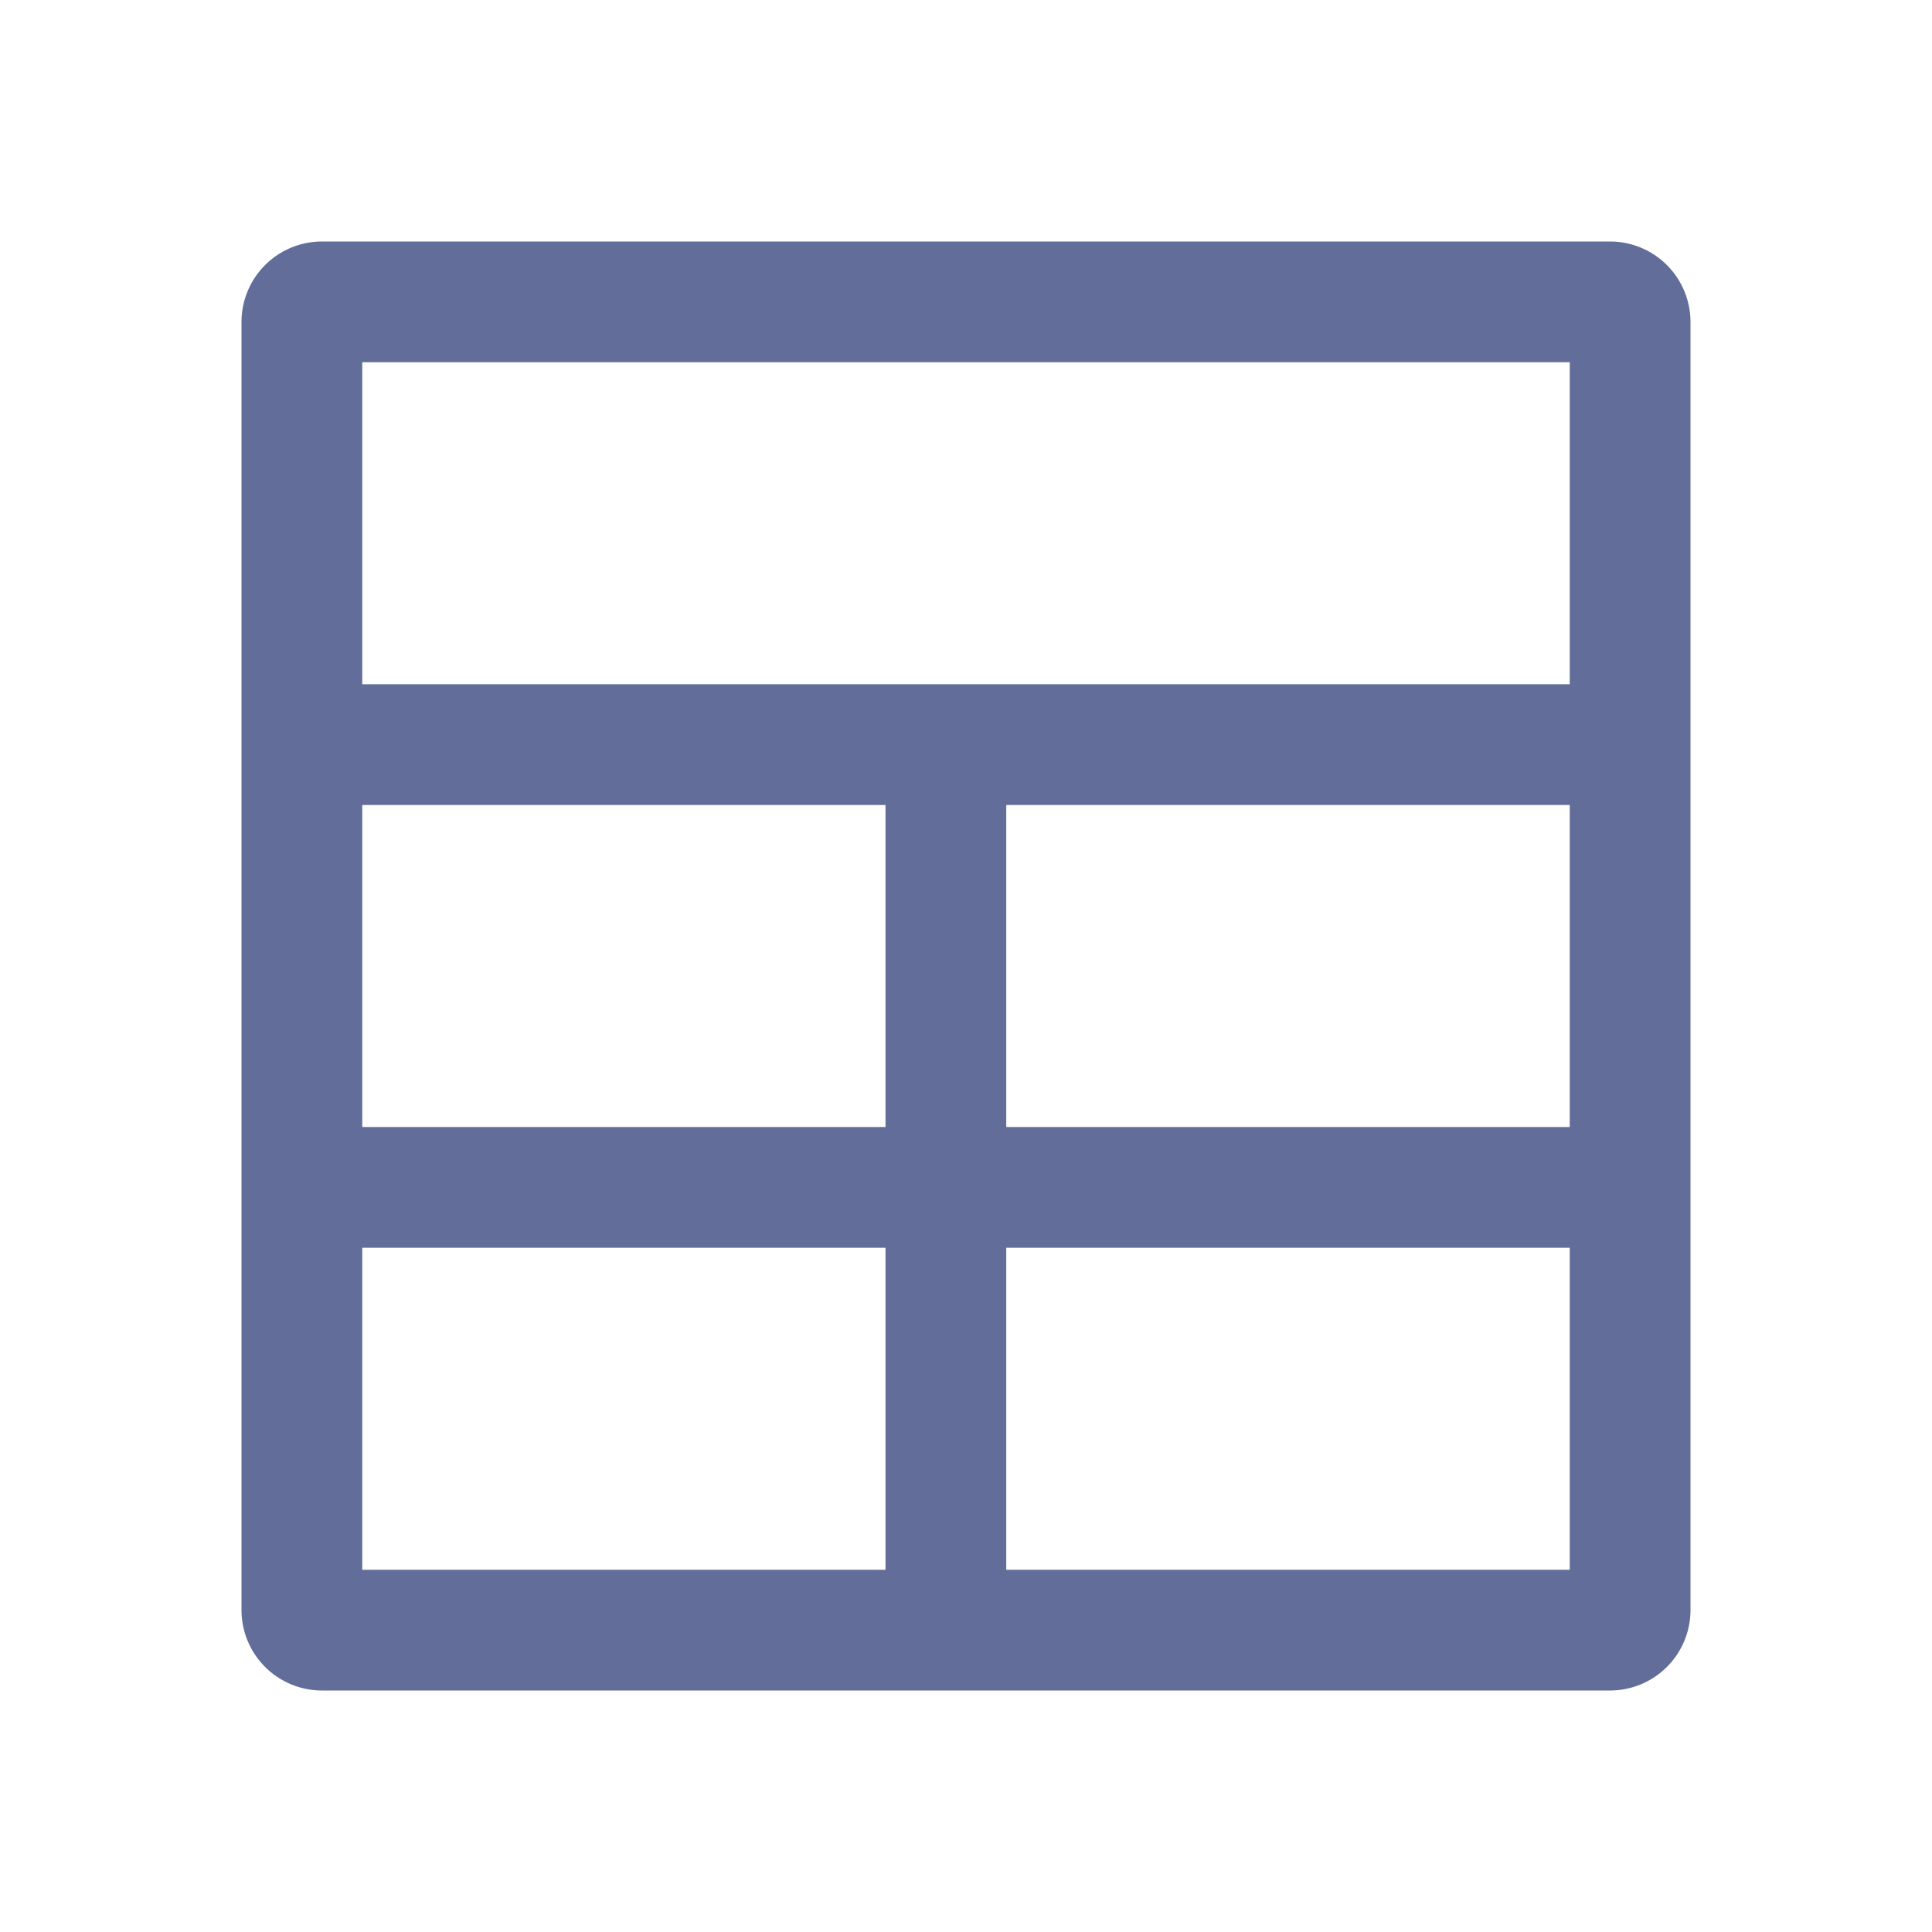 <svg xmlns:xlink="http://www.w3.org/1999/xlink" xmlns="http://www.w3.org/2000/svg" fill="none" viewBox="0 0 24 24" data-icon="hygraph-icon" aria-hidden="true" focusable="false" tabindex="-1" class="css-cpdw86" width="24"  height="24" ><path fill-rule="evenodd" clip-rule="evenodd" d="M4.5 14v-4H11v4H4.5zm0 1.5v4H11v-4H4.5zm8 0v4h7v-4h-7zm7-1.5v-4h-7v4h7zm0-5.5h-15v-4h15v4zM3 4a1 1 0 011-1h16a1 1 0 011 1v16a1 1 0 01-1 1H4a1 1 0 01-1-1V4z" fill="#626E99"></path></svg>